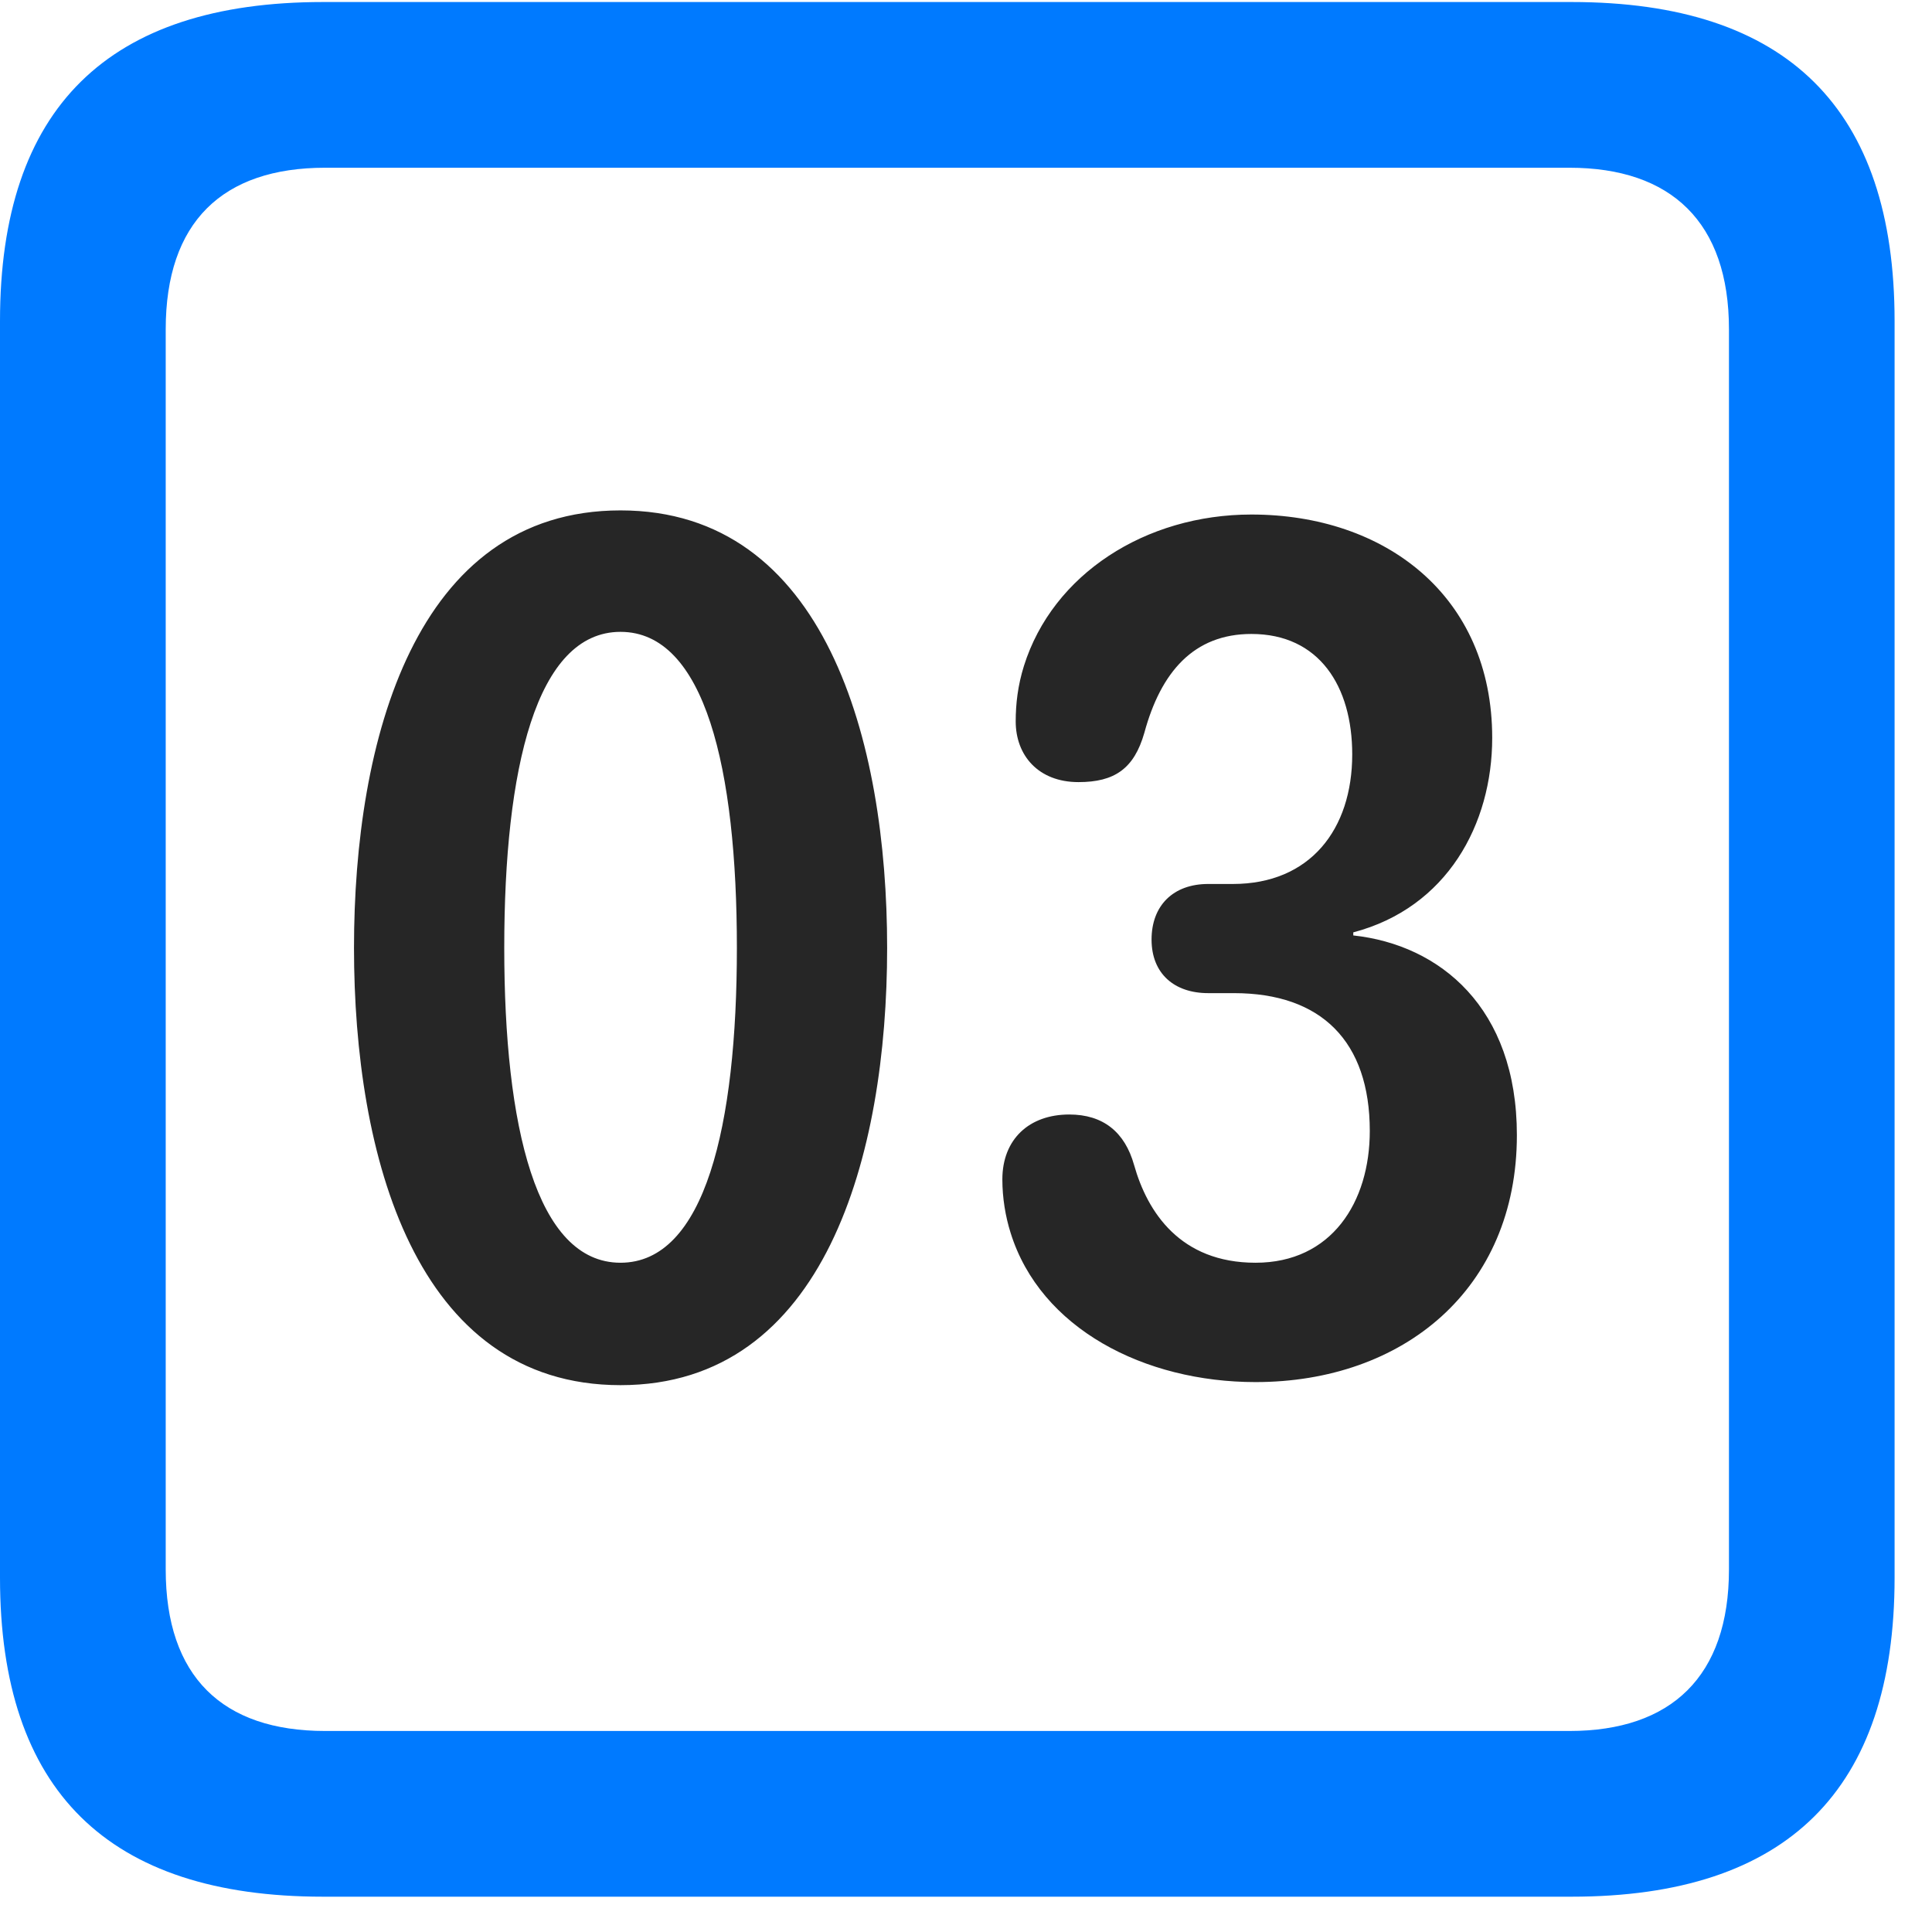 <svg width="22" height="22" viewBox="0 0 22 22" fill="none" xmlns="http://www.w3.org/2000/svg">
<path d="M3.68 21.598H17.895C20.355 21.598 21.574 20.379 21.574 17.965V3.656C21.574 1.242 20.355 0.023 17.895 0.023H3.68C1.23 0.023 0 1.23 0 3.656V17.965C0 20.391 1.23 21.598 3.68 21.598ZM3.703 19.711C2.531 19.711 1.887 19.09 1.887 17.871V3.75C1.887 2.531 2.531 1.91 3.703 1.91H17.871C19.031 1.91 19.688 2.531 19.688 3.75V17.871C19.688 19.09 19.031 19.711 17.871 19.711H3.703Z" fill="#007AFF"/>
<path d="M7.066 15.773C9.398 15.773 10.102 13.148 10.102 10.793C10.102 8.438 9.398 5.812 7.066 5.812C4.723 5.812 4.031 8.438 4.031 10.793C4.031 13.148 4.723 15.773 7.066 15.773ZM7.066 14.379C6.105 14.379 5.742 12.82 5.742 10.793C5.742 8.754 6.105 7.195 7.066 7.195C8.027 7.195 8.391 8.754 8.391 10.793C8.391 12.82 8.027 14.379 7.066 14.379ZM14.297 15.738C15.973 15.738 17.273 14.684 17.273 12.926C17.273 11.473 16.395 10.758 15.41 10.652V10.617C16.477 10.336 16.992 9.387 16.992 8.402C16.992 6.785 15.773 5.859 14.25 5.859C13.043 5.859 11.988 6.539 11.66 7.582C11.59 7.805 11.566 8.016 11.566 8.215C11.566 8.602 11.824 8.906 12.281 8.906C12.691 8.906 12.914 8.754 13.031 8.344C13.219 7.652 13.594 7.219 14.25 7.219C15.023 7.219 15.398 7.816 15.398 8.59C15.398 9.445 14.918 10.066 14.039 10.066H13.758C13.359 10.066 13.113 10.312 13.113 10.699C13.113 11.086 13.371 11.309 13.758 11.309H14.051C15.047 11.309 15.598 11.859 15.598 12.879C15.598 13.688 15.164 14.379 14.297 14.379C13.441 14.379 13.066 13.805 12.914 13.266C12.809 12.891 12.562 12.691 12.176 12.691C11.719 12.691 11.414 12.973 11.414 13.43C11.414 13.641 11.449 13.852 11.508 14.039C11.848 15.129 13.031 15.738 14.297 15.738Z" fill="black" fill-opacity="0.85"/>
</svg>
